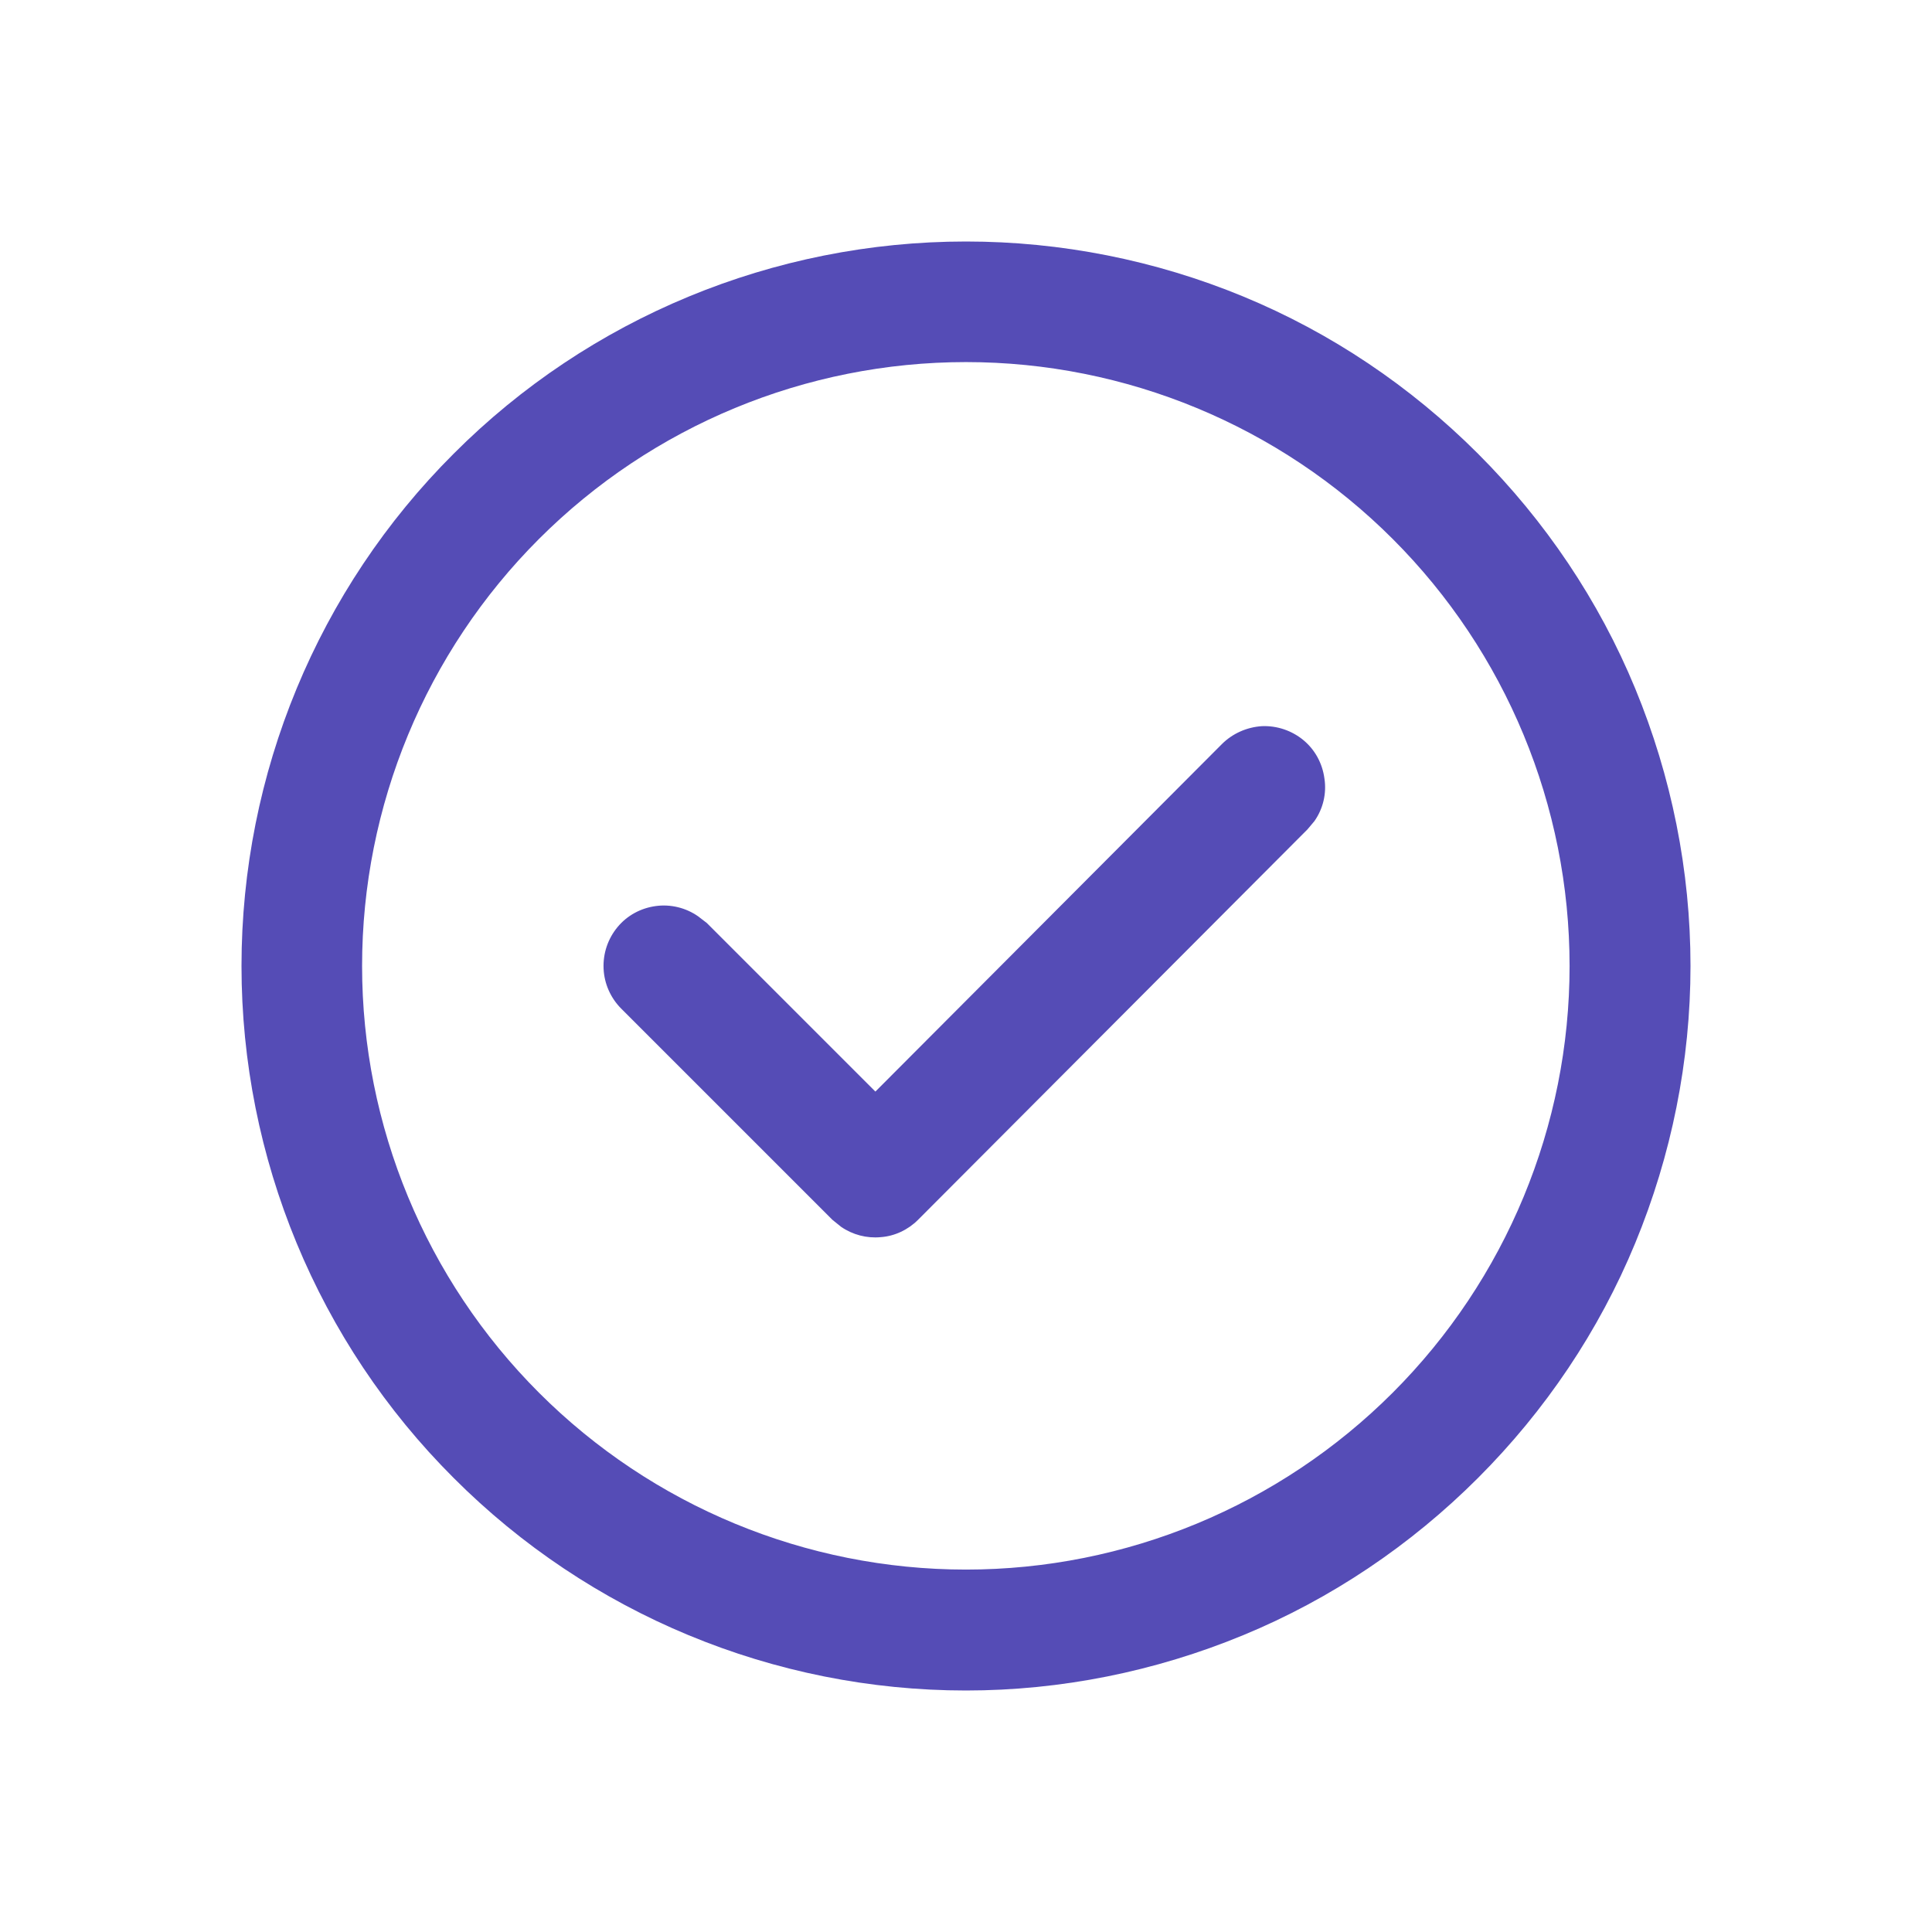 <svg width="58" height="58" viewBox="0 0 58 58" fill="none" xmlns="http://www.w3.org/2000/svg" xmlns:xlink="http://www.w3.org/1999/xlink">
	<desc>
			Created with Pixso.
	</desc>
	<defs>
		<clipPath id="clip246_10076">
			<rect id="fluent:checkmark-circle-16-regular" width="58" height="58" fill="white" fill-opacity="0"/>
		</clipPath>
	</defs>
	<rect id="fluent:checkmark-circle-16-regular" width="58" height="58" fill="#FFFFFF" fill-opacity="0"/>
	<g clip-path="url(#clip246_10076)">
		<path id="Vector" d="M29 7.25C31.85 7.25 34.68 7.81 37.32 8.9C39.96 9.99 42.35 11.6 44.37 13.62C46.39 15.64 48 18.03 49.09 20.67C50.18 23.31 50.75 26.14 50.75 29C50.75 31.85 50.18 34.68 49.09 37.32C48 39.96 46.39 42.35 44.37 44.37C42.35 46.39 39.96 48 37.32 49.09C34.68 50.18 31.85 50.75 29 50.75C23.23 50.75 17.69 48.45 13.62 44.37C9.54 40.3 7.25 34.76 7.25 29C7.25 23.23 9.54 17.69 13.62 13.62C17.69 9.54 23.23 7.25 29 7.25ZM29 10.87C24.19 10.87 19.58 12.78 16.18 16.18C12.78 19.58 10.87 24.19 10.87 29C10.87 33.8 12.78 38.41 16.18 41.81C19.58 45.21 24.19 47.12 29 47.12C33.8 47.12 38.41 45.21 41.81 41.81C45.21 38.41 47.12 33.8 47.12 29C47.12 24.19 45.21 19.58 41.81 16.18C38.41 12.78 33.8 10.87 29 10.87ZM26.28 32.77L36.68 22.34C37 22.02 37.43 21.83 37.88 21.8C38.33 21.78 38.78 21.93 39.13 22.22C39.48 22.51 39.7 22.92 39.76 23.37C39.83 23.82 39.72 24.28 39.46 24.65L39.25 24.9L27.56 36.62C27.26 36.92 26.86 37.11 26.44 37.14C26.02 37.18 25.6 37.07 25.25 36.83L24.99 36.62L18.65 30.28C18.33 29.96 18.14 29.53 18.12 29.08C18.1 28.62 18.25 28.18 18.54 27.83C18.83 27.48 19.24 27.26 19.69 27.2C20.13 27.14 20.59 27.25 20.96 27.51L21.22 27.71L26.28 32.77Z" fill="#554CB6" fill-opacity="1" fill-rule="nonzero"/>
	</g>
</svg>
